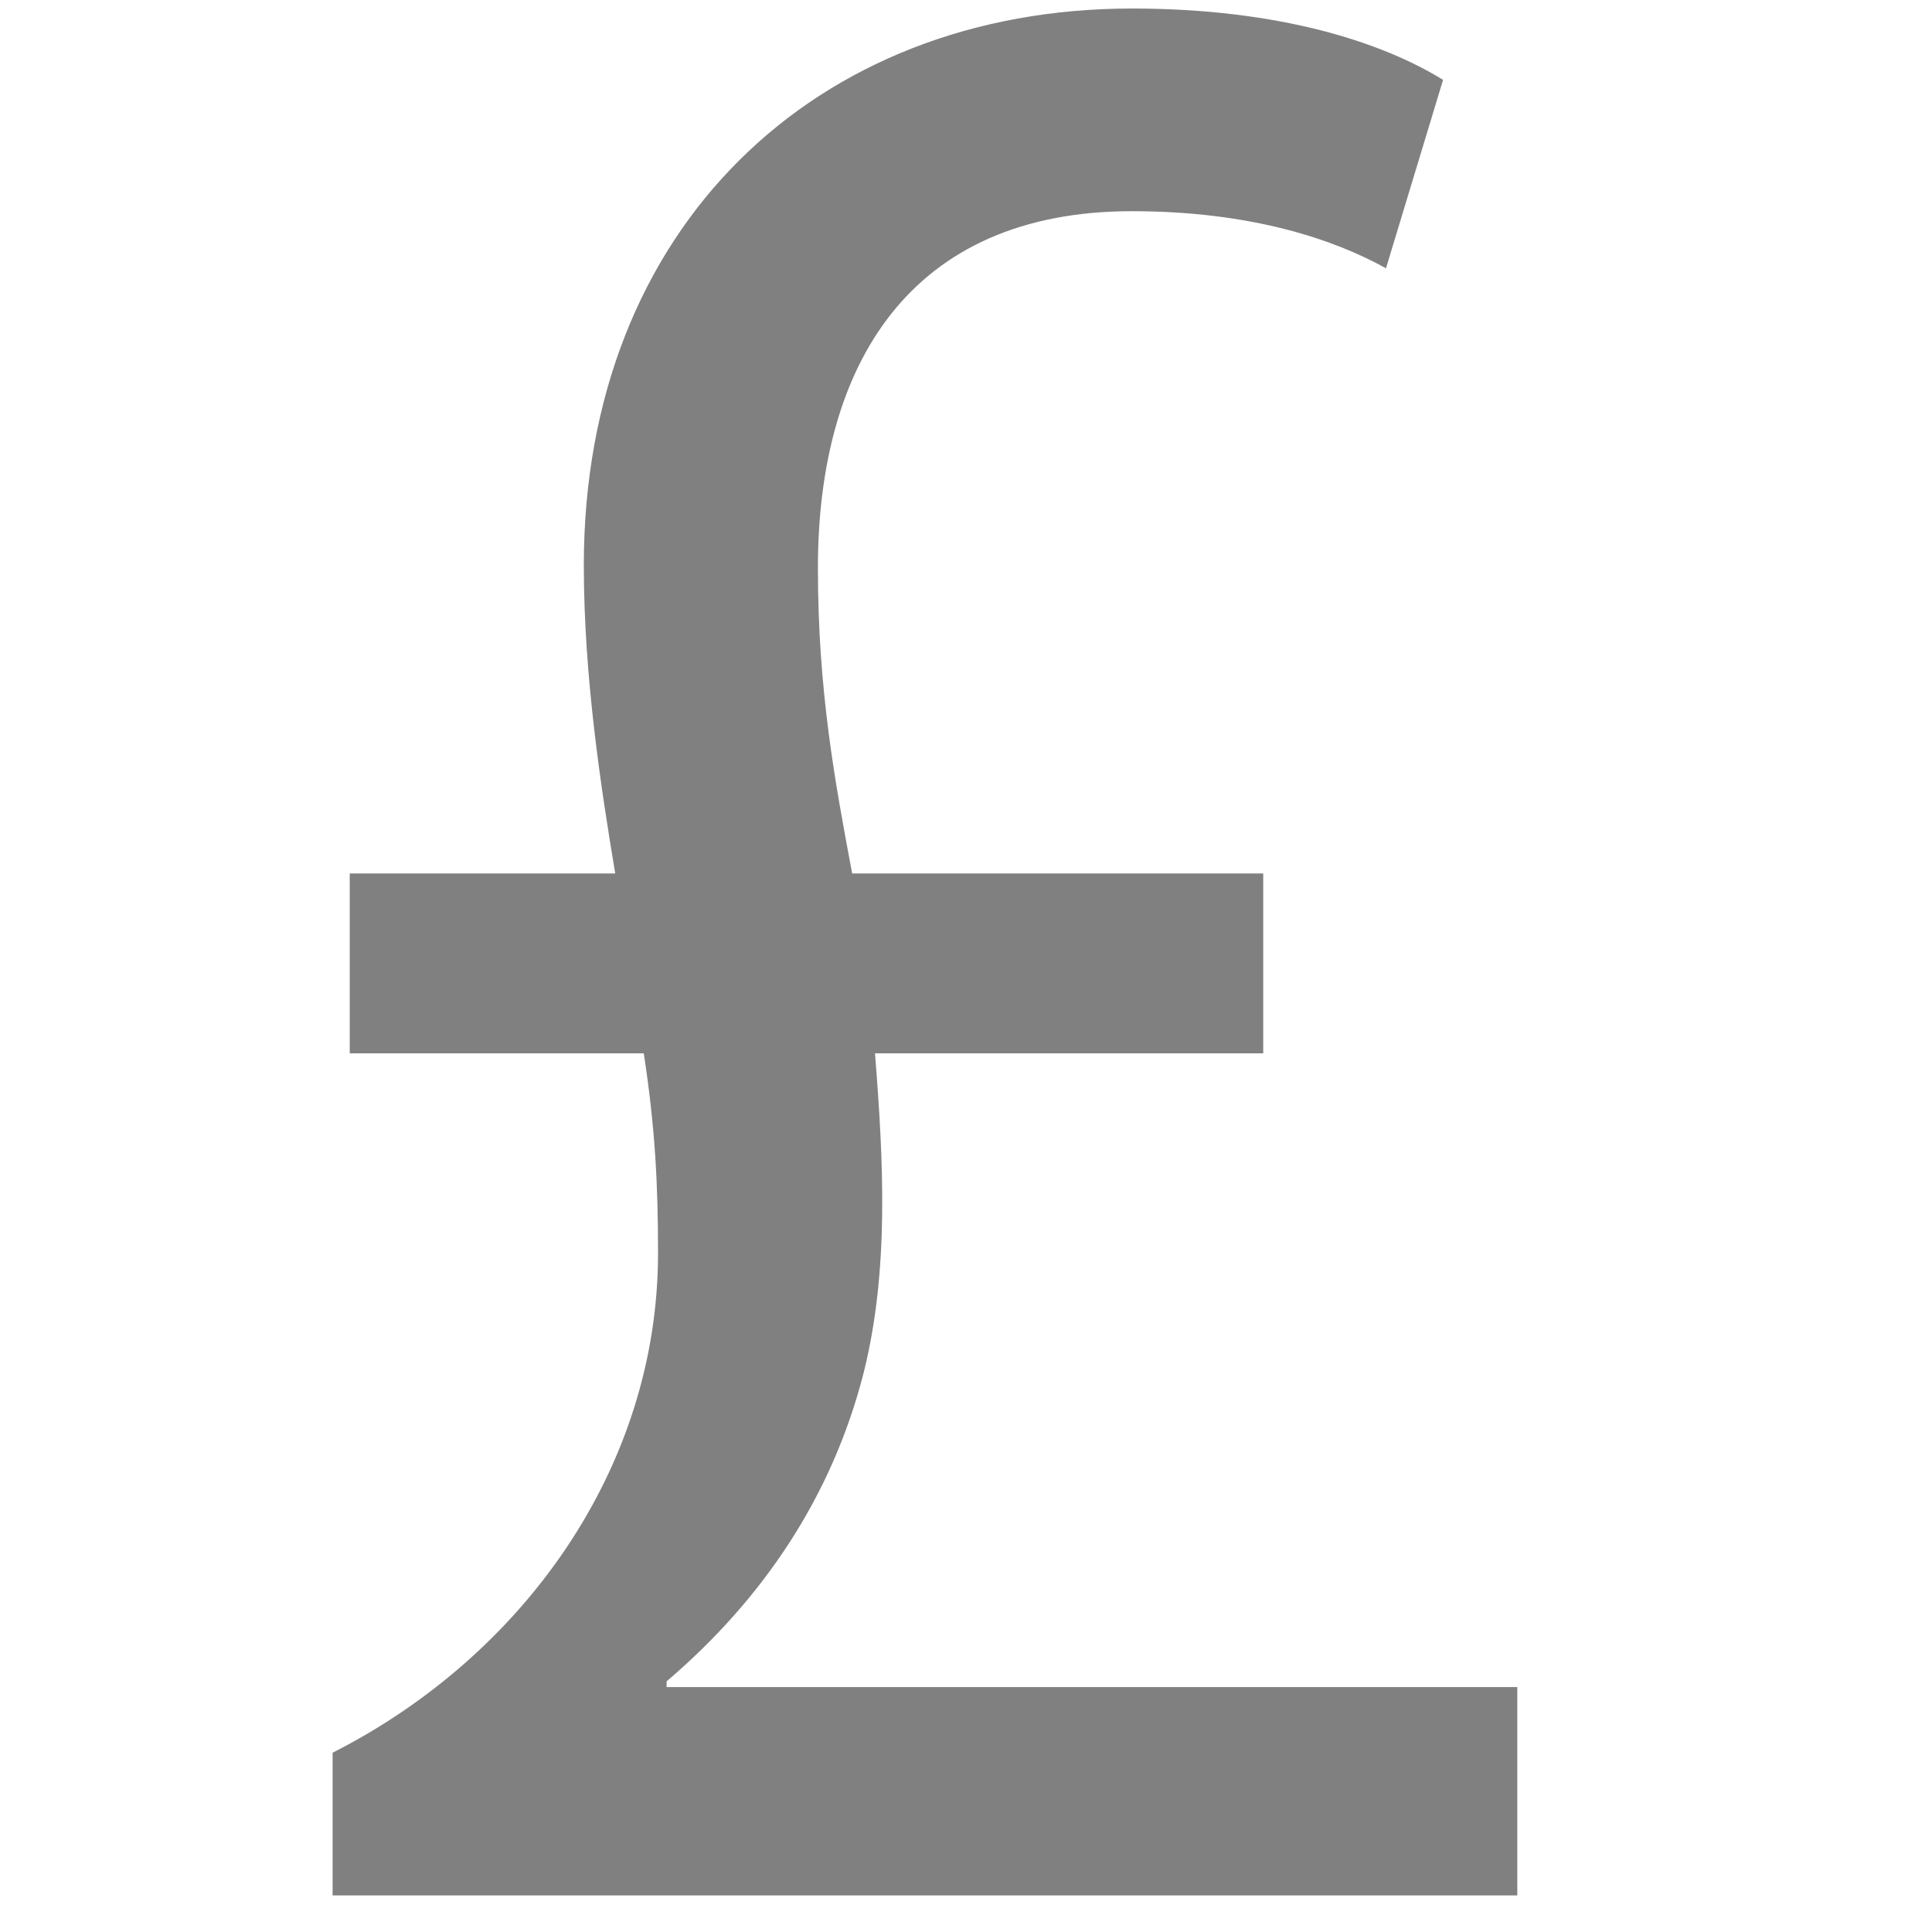 <svg xmlns="http://www.w3.org/2000/svg" xmlns:xlink="http://www.w3.org/1999/xlink" id="Layer_1" width="226.777" height="226.777" x="0" y="0" enable-background="new 0 0 226.777 226.777" version="1.1" viewBox="0 0 226.777 226.777" xml:space="preserve"><g><path fill="gray" d="M39.041,222.486v-16.754c22.45-11.393,38.199-33.508,38.199-58.639c0-8.041-0.335-14.744-1.676-23.455H41.052v-21.11 h31.163c-1.676-10.052-3.687-23.12-3.687-36.188C68.528,26.801,95.669,1,132.863,1c17.423,0,29.487,4.021,36.523,8.377 l-6.701,22.115c-6.031-3.351-15.749-6.702-29.822-6.702c-26.136,0-36.858,18.094-36.858,41.884c0,14.409,2.01,25.131,4.021,35.854 h48.25v21.11h-45.569c1.005,12.732,1.676,25.465-1.34,37.529c-3.686,14.406-11.728,26.469-23.12,36.188v0.67h99.852v24.461H39.041z"/></g></svg>